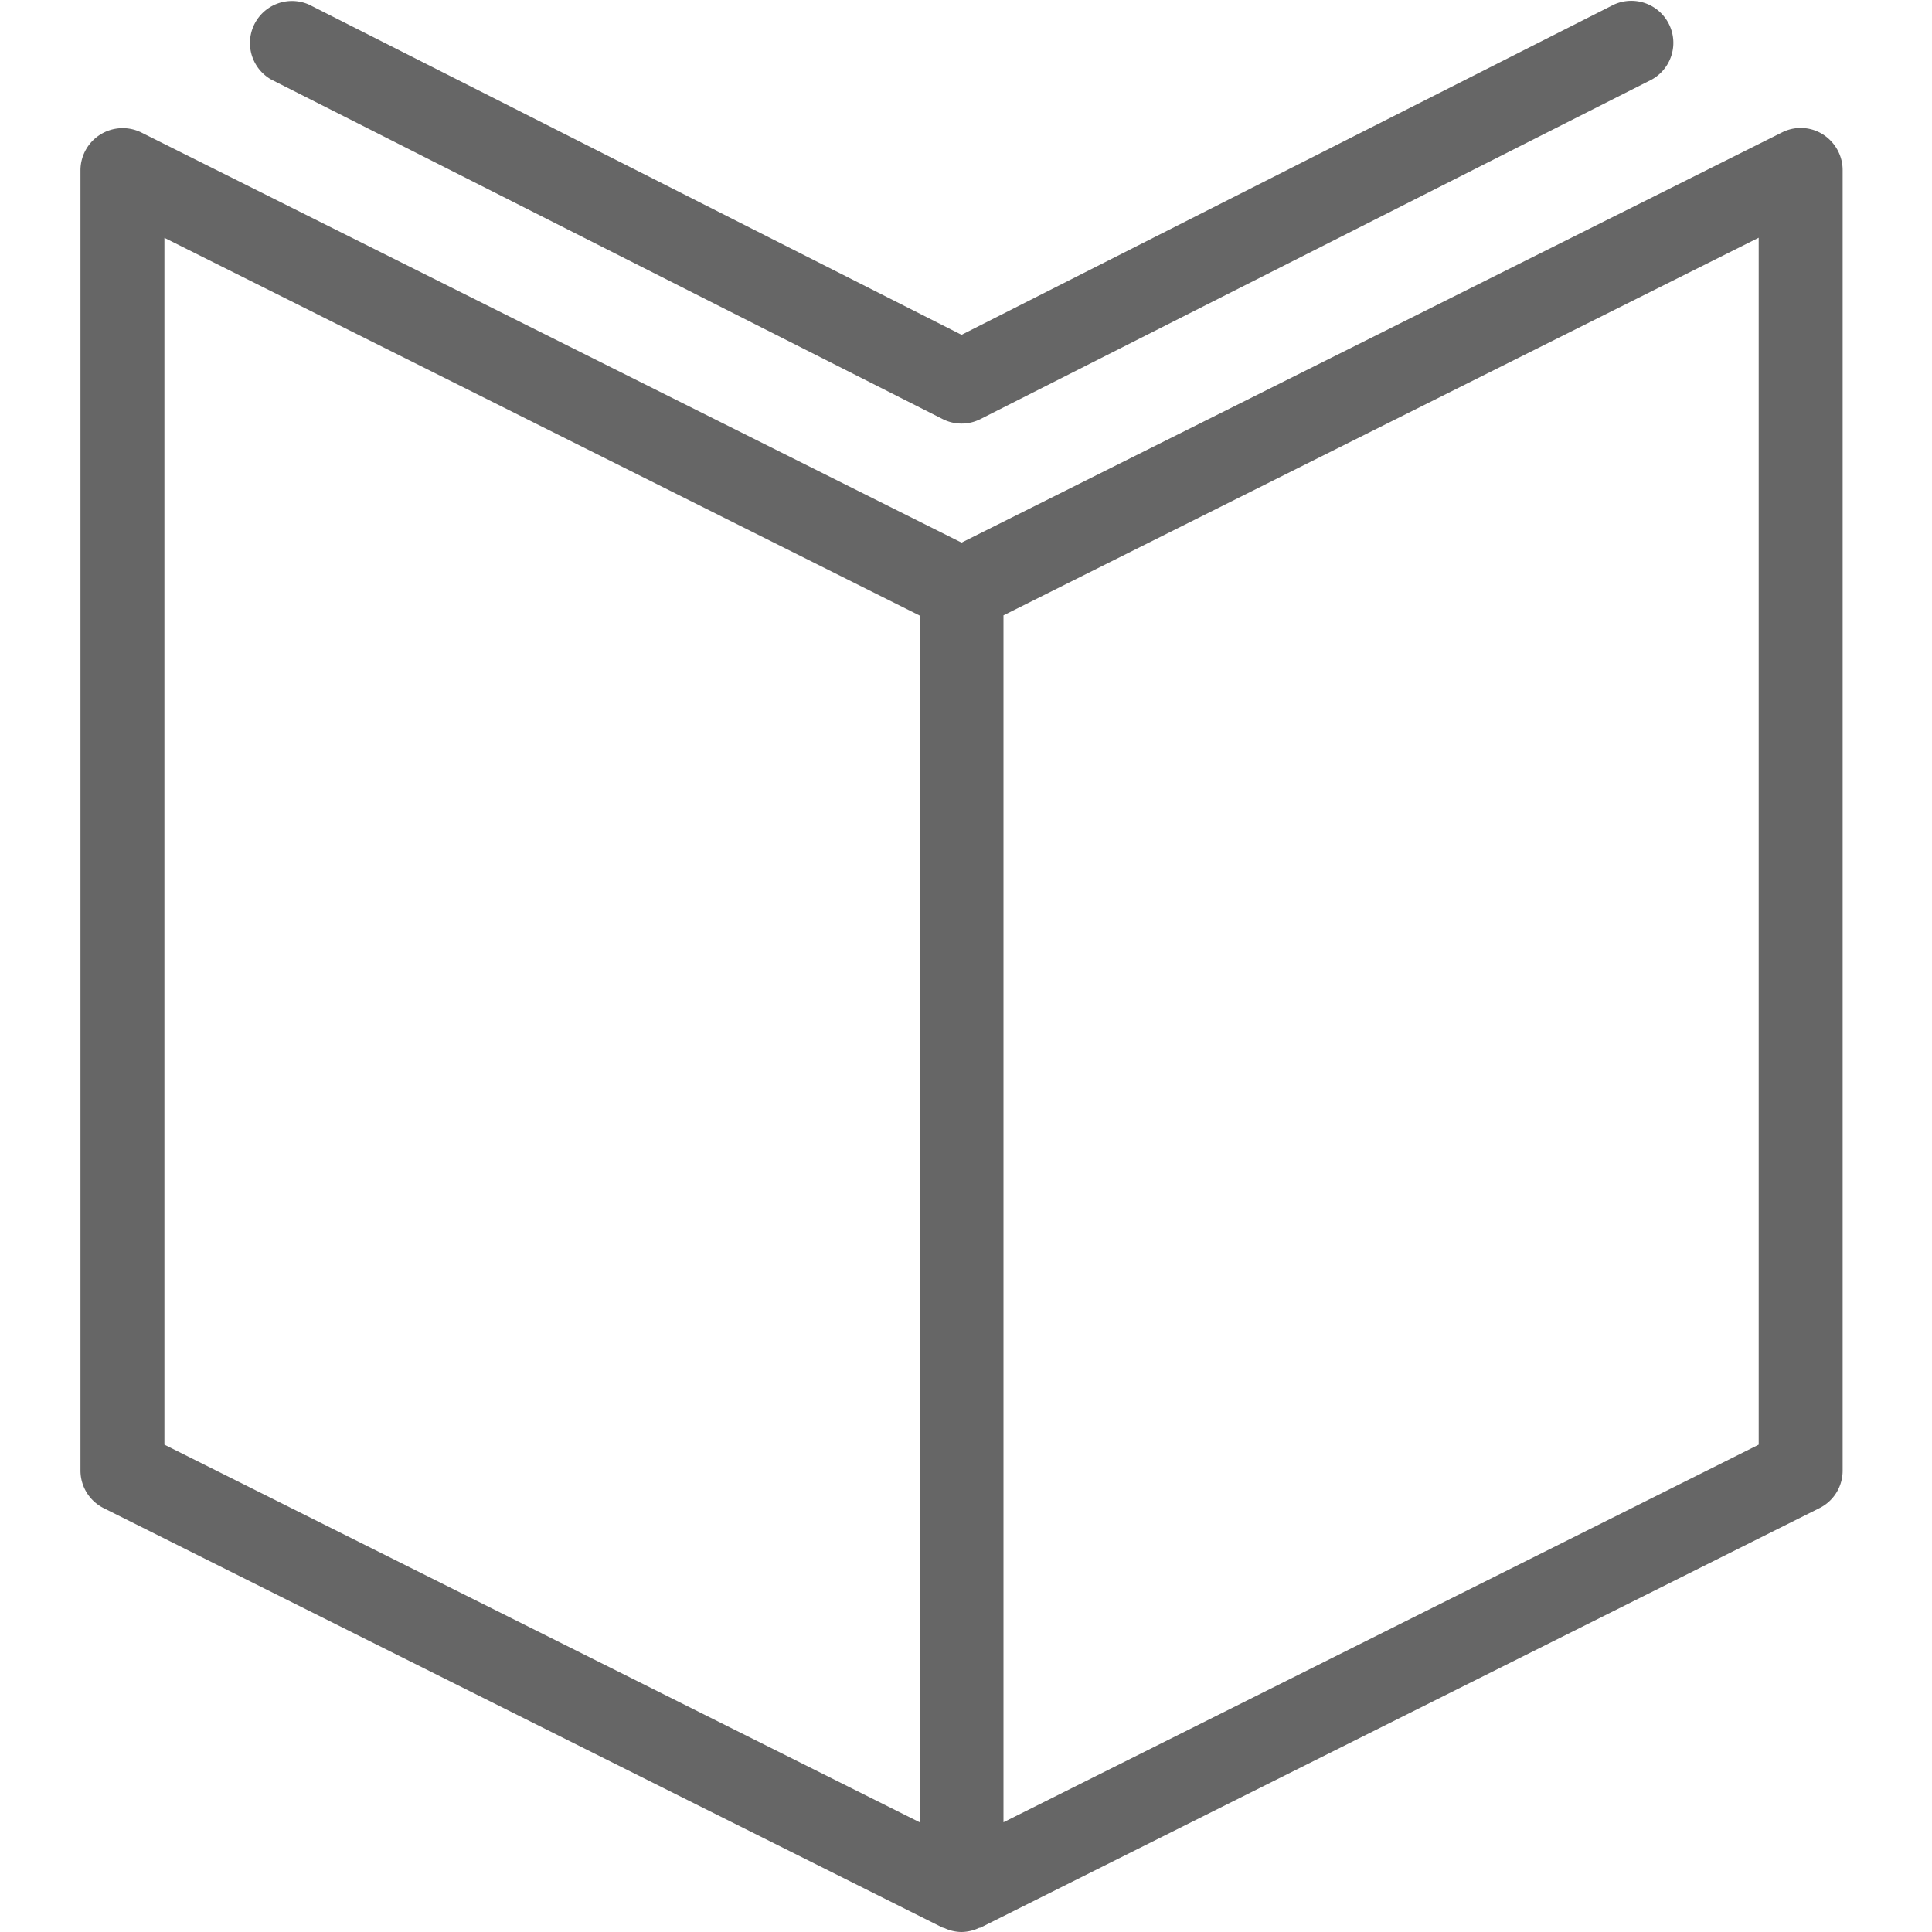 <svg xmlns="http://www.w3.org/2000/svg" width="20" height="20" viewBox="0 0 20 20"><g fill="none" fill-rule="evenodd"><path d="M0 0h20v20H0z"/><path fill="#666" d="M18.869 1.39a.43.43 0 0 0-.422-.019L9.954 5.617 1.462 1.371a.437.437 0 0 0-.629.389v13.463c0 .165.093.315.24.389l8.686 4.343c.004.002.01 0 .013.002a.427.427 0 0 0 .182.043.44.44 0 0 0 .182-.043c.004-.001.01 0 .013-.002l8.686-4.343a.433.433 0 0 0 .24-.389V1.76c0-.15-.079-.29-.206-.37zM1.702 2.462l7.818 3.91v12.492l-7.818-3.909V2.462zm16.504 0v12.493l-7.818 3.909V6.37l7.818-3.909zm-1.5-2.414a.435.435 0 0 1 .392.776L10.15 4.338a.433.433 0 0 1-.392 0L2.807.823A.435.435 0 0 1 3.2.048l6.754 3.418z"/></g></svg>